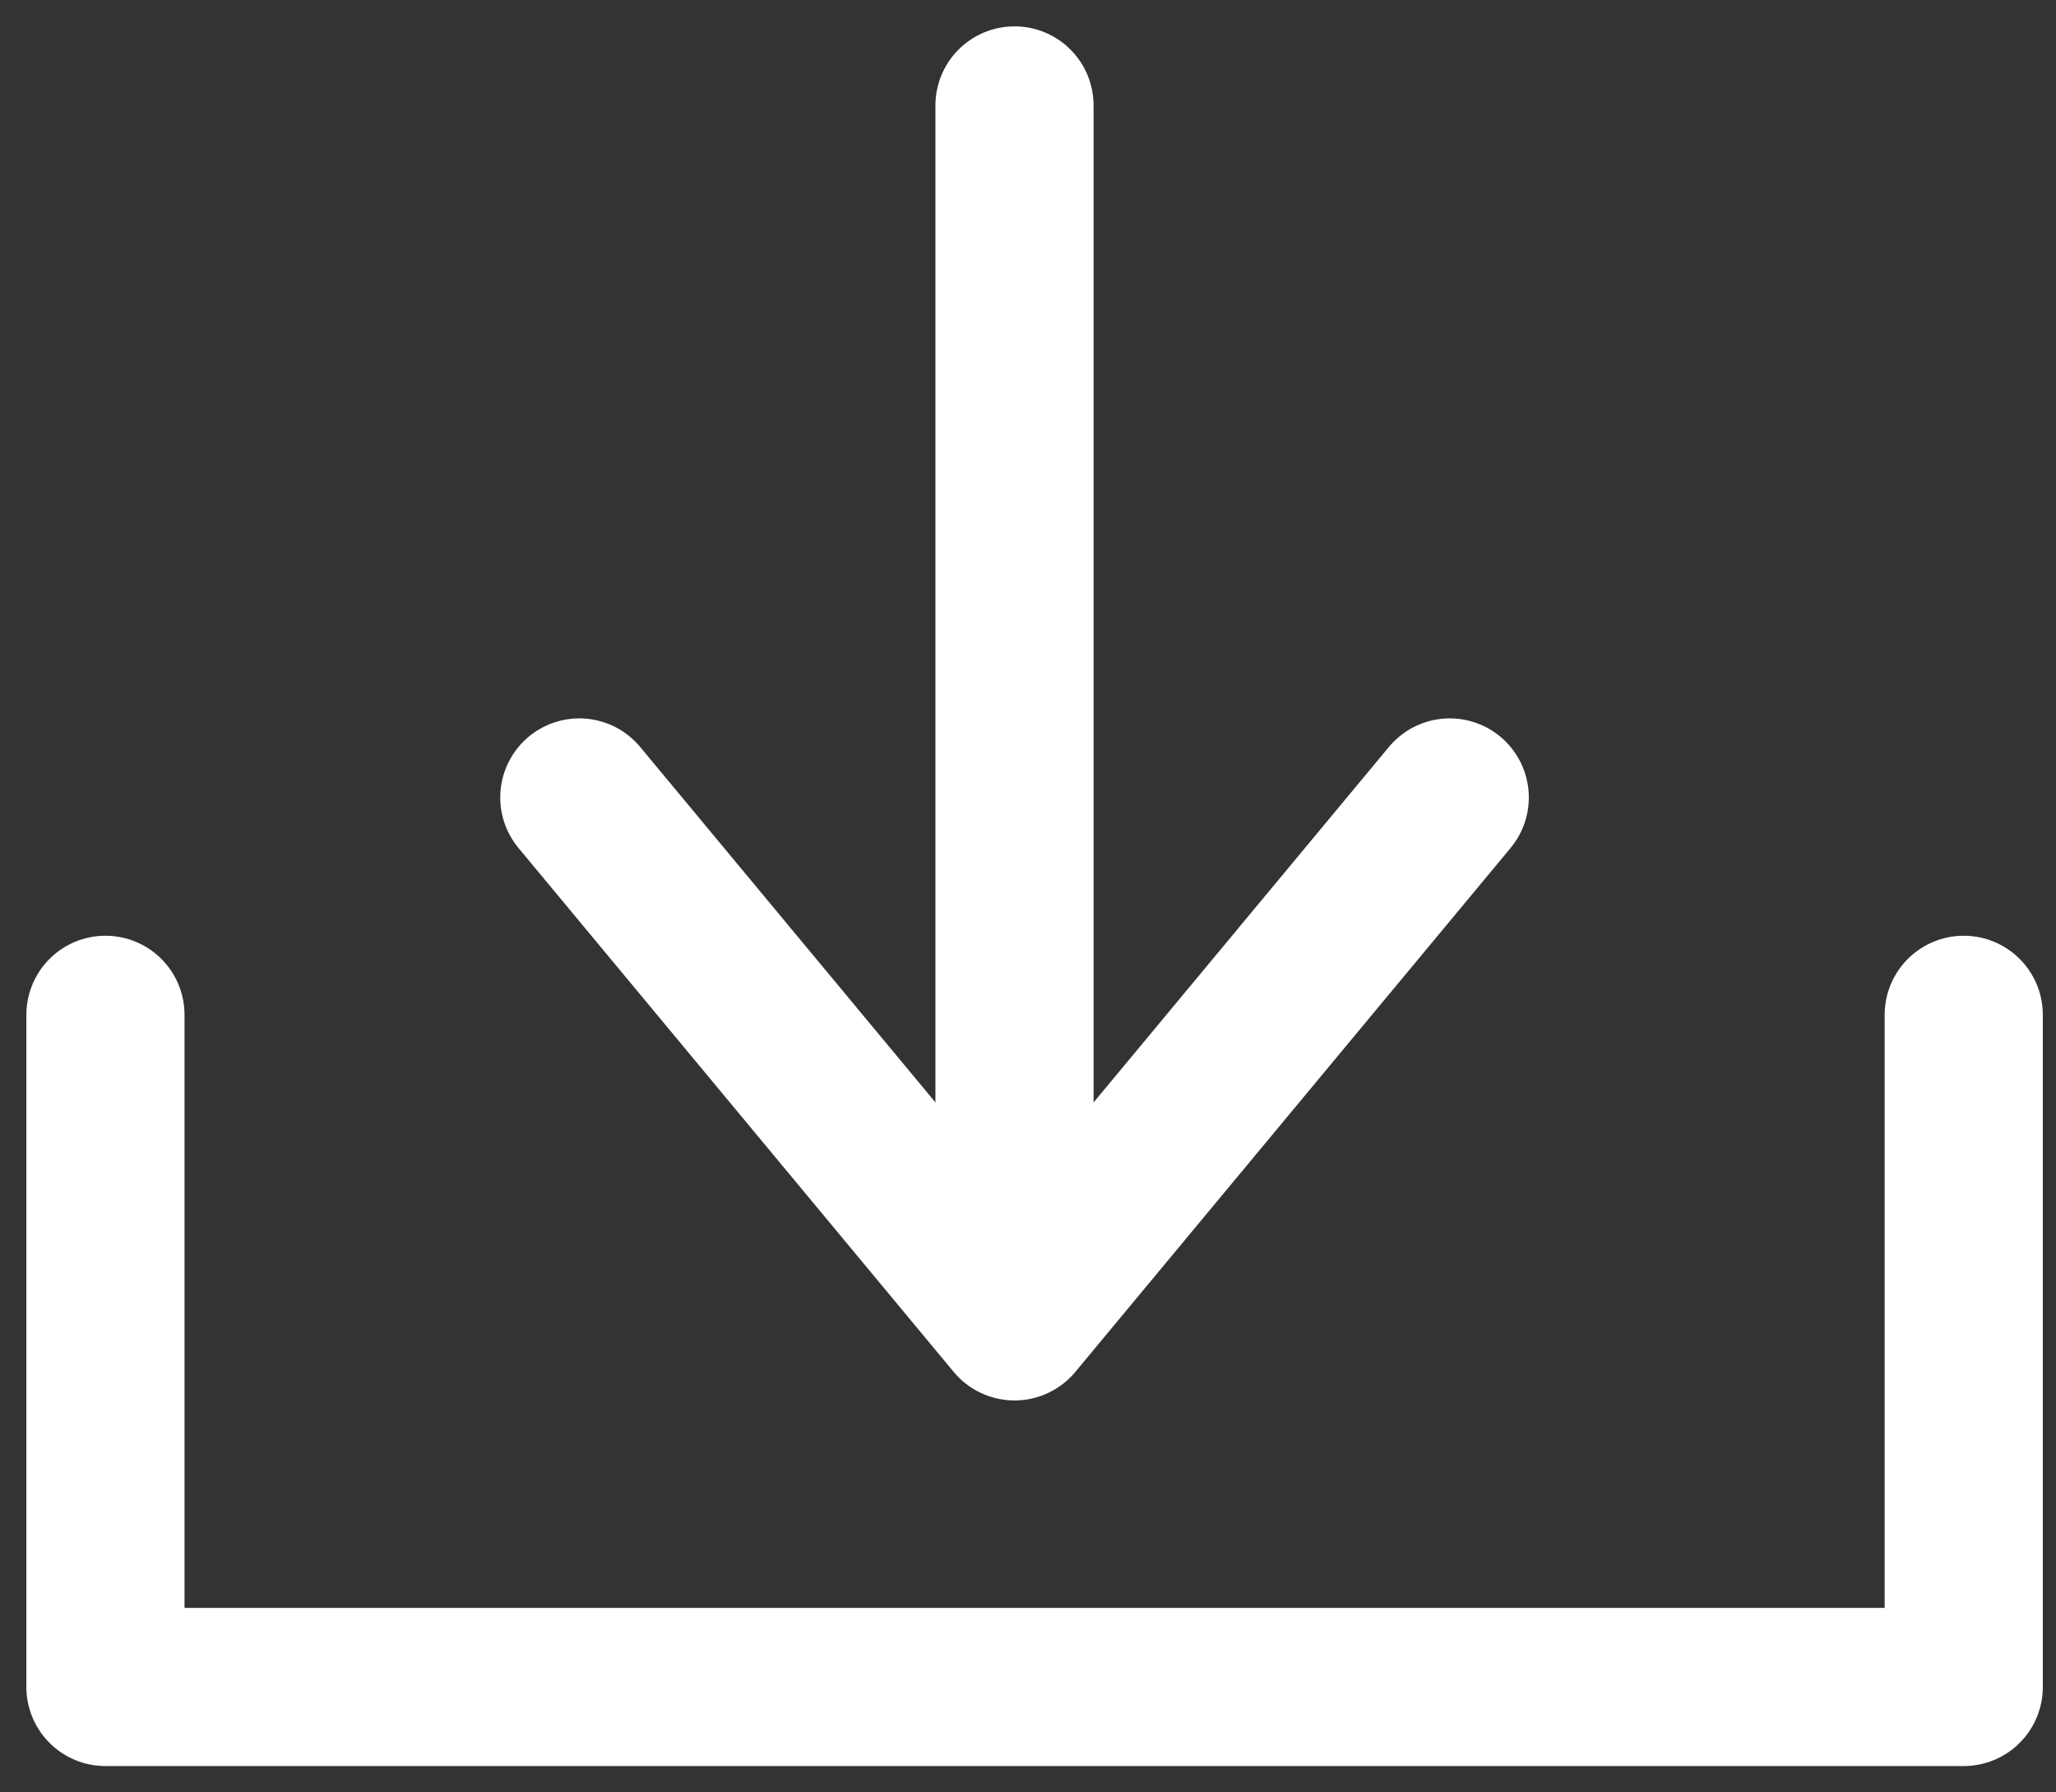 <svg width="39" height="34" viewBox="0 0 39 34" fill="none" xmlns="http://www.w3.org/2000/svg">
<rect x="0" y="0" width="39" height="34" fill="#333333" stroke="none"/>
<path d="M19.244 2L19.244 22.627" stroke="white" stroke-width="3" stroke-linecap="round" stroke-linejoin="round"/>
<path d="M27.5 15.127L19.244 25.065L10.989 15.127" stroke="white" stroke-width="3" stroke-linecap="round" stroke-linejoin="round"/>
<path d="M2 19.25V32H37.25V19.25" stroke="white" stroke-width="3" stroke-linecap="round" stroke-linejoin="round"/>
</svg>
